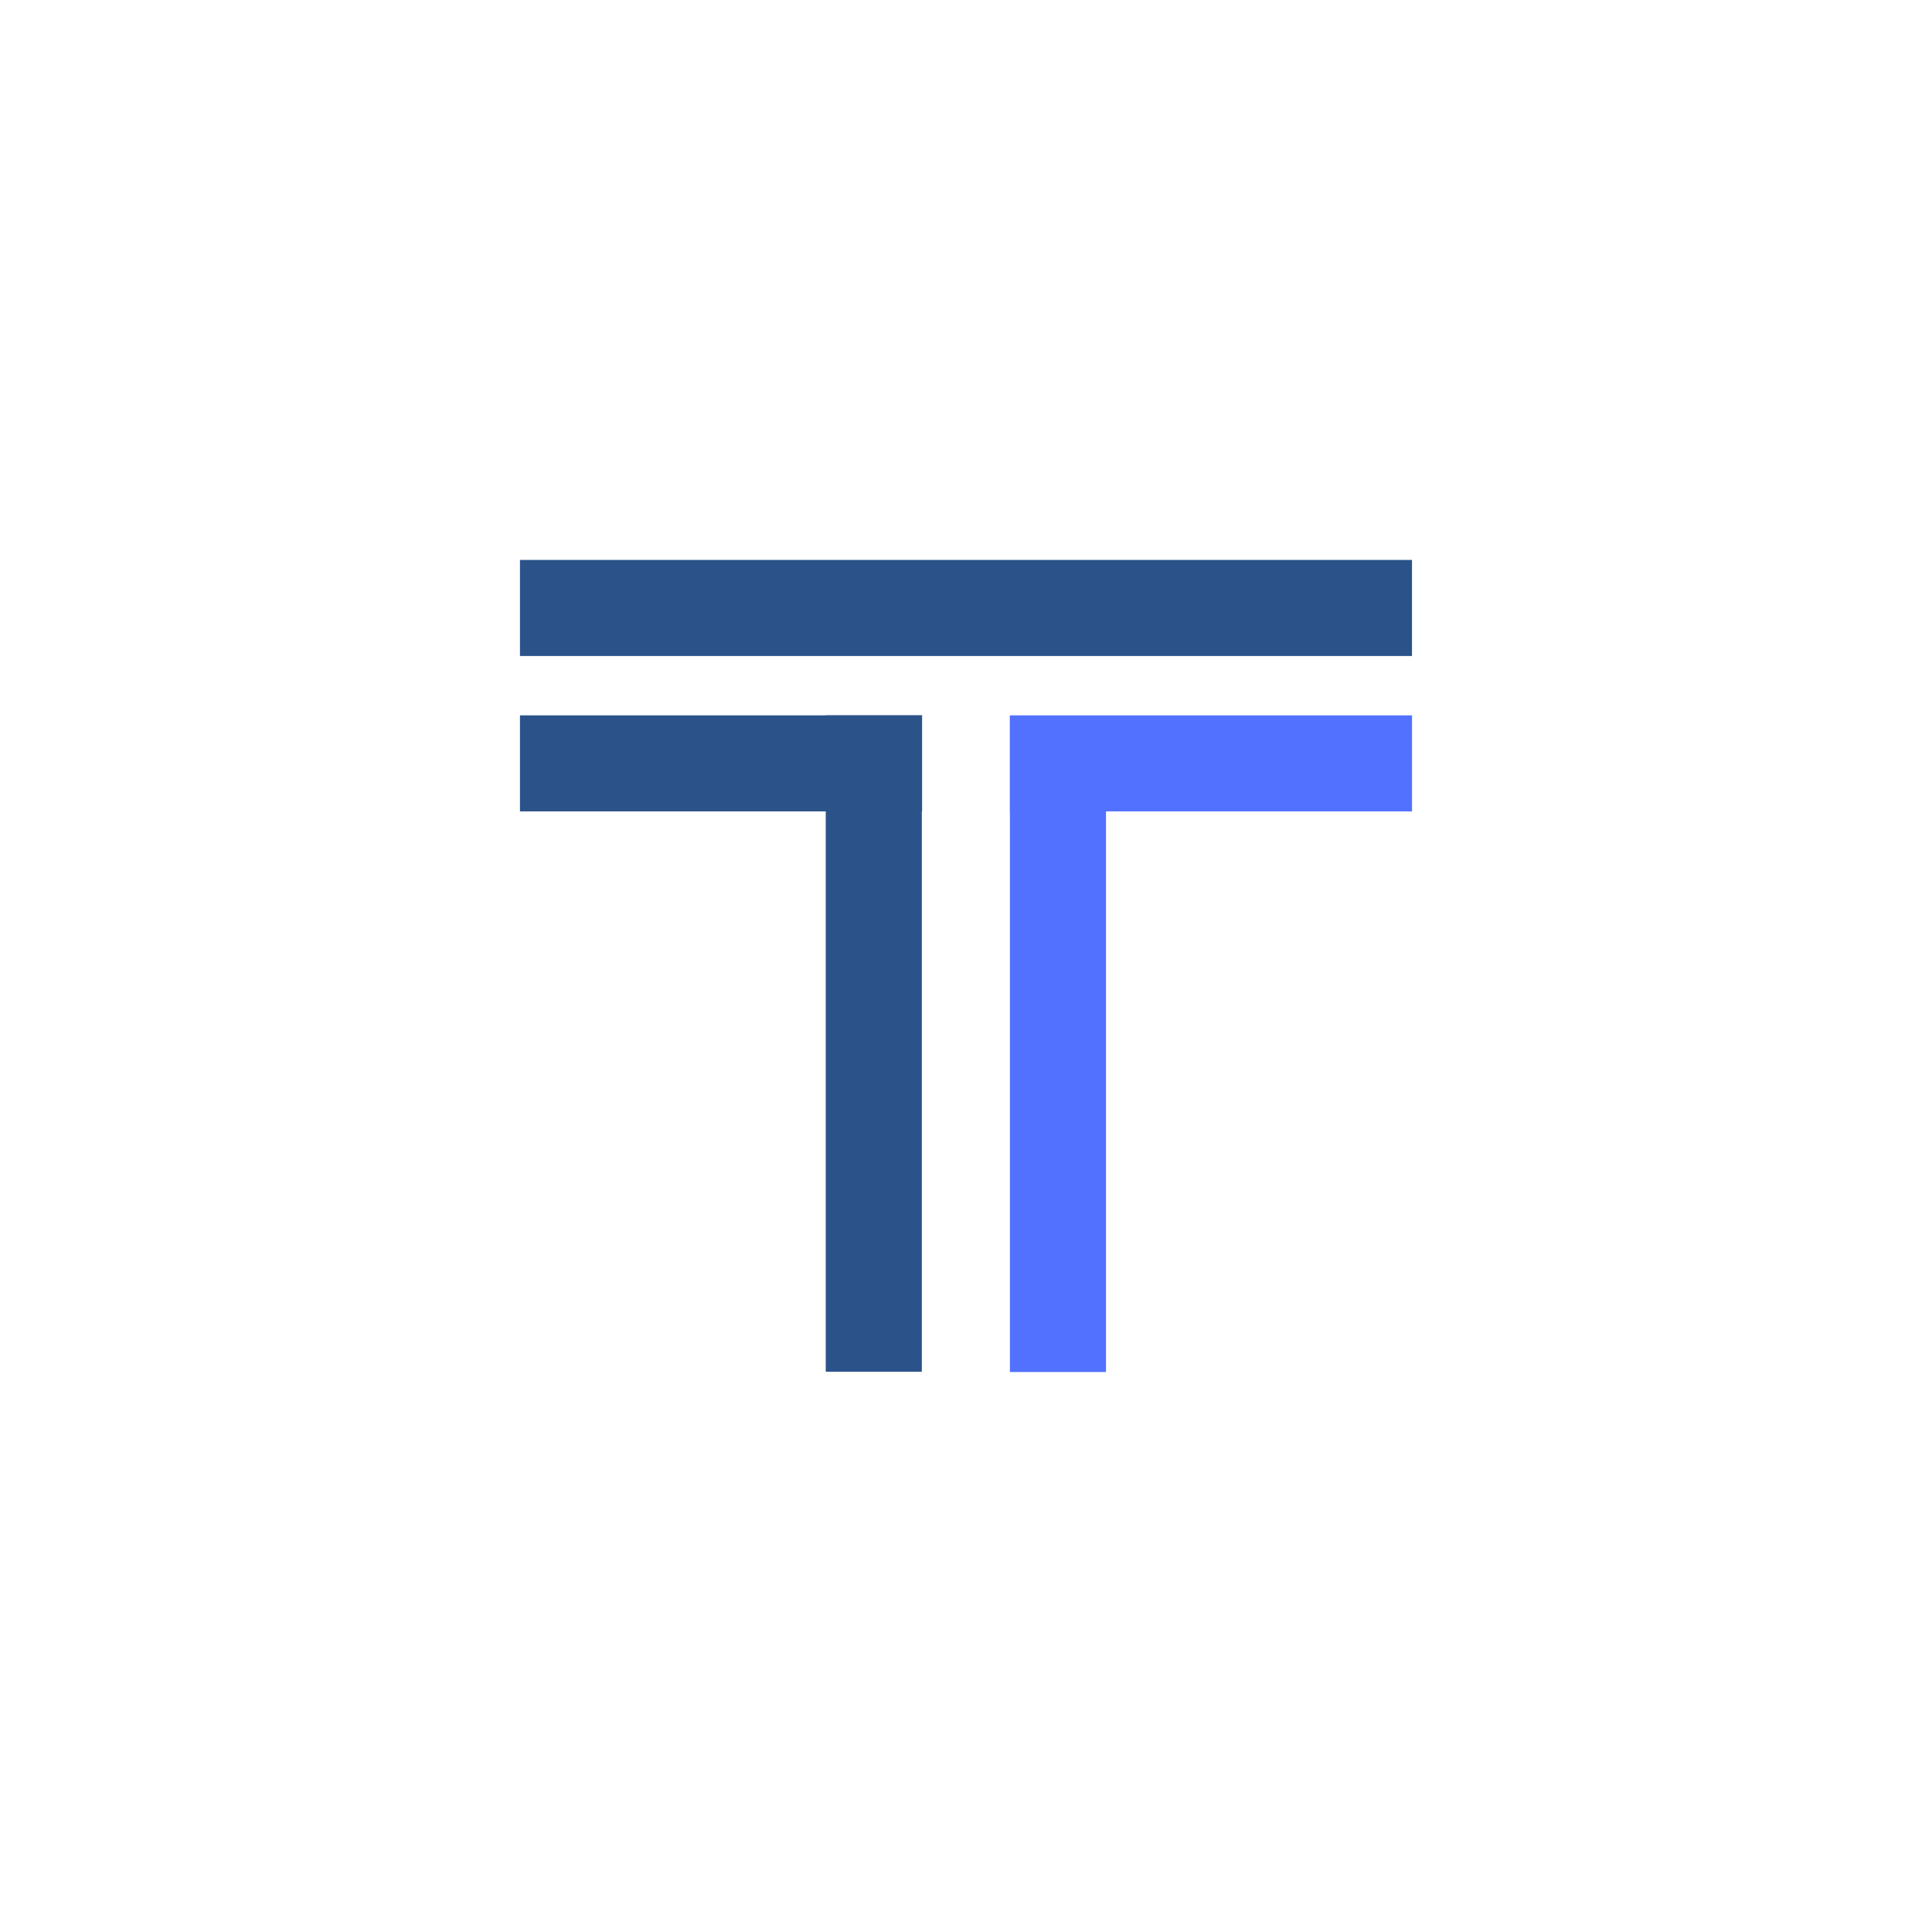 <svg xmlns="http://www.w3.org/2000/svg" xmlns:xlink="http://www.w3.org/1999/xlink" width="500" zoomAndPan="magnify" viewBox="0 0 375 375" height="500" preserveAspectRatio="xMidYMid meet" version="1.2"><defs><clipPath id="8e351879b8"><path d="M 100.926 108.684 L 274.074 108.684 L 274.074 127.328 L 100.926 127.328 Z M 100.926 108.684 "/></clipPath><clipPath id="54ff28bb0c"><path d="M 100.926 138.848 L 178.977 138.848 L 178.977 157.492 L 100.926 157.492 Z M 100.926 138.848 "/></clipPath><clipPath id="b699f59520"><path d="M 160.277 138.844 L 178.926 138.844 L 178.926 266.254 L 160.277 266.254 Z M 160.277 138.844 "/></clipPath><clipPath id="a076cb6ebe"><path d="M 196.023 138.848 L 274.074 138.848 L 274.074 157.492 L 196.023 157.492 Z M 196.023 138.848 "/></clipPath><clipPath id="59cea43d28"><path d="M 196.023 138.902 L 214.672 138.902 L 214.672 266.312 L 196.023 266.312 Z M 196.023 138.902 "/></clipPath></defs><g id="5b52d522a7"><g clip-rule="nonzero" clip-path="url(#8e351879b8)"><path style=" stroke:none;fill-rule:nonzero;fill:#2b5389;fill-opacity:1;" d="M 100.926 108.684 L 274.066 108.684 L 274.066 127.328 L 100.926 127.328 Z M 100.926 108.684 "/></g><g clip-rule="nonzero" clip-path="url(#54ff28bb0c)"><path style=" stroke:none;fill-rule:nonzero;fill:#2b5389;fill-opacity:1;" d="M 100.926 138.848 L 179.012 138.848 L 179.012 157.492 L 100.926 157.492 Z M 100.926 138.848 "/></g><g clip-rule="nonzero" clip-path="url(#b699f59520)"><path style=" stroke:none;fill-rule:nonzero;fill:#2b5389;fill-opacity:1;" d="M 160.277 266.254 L 160.277 138.855 L 178.926 138.855 L 178.926 266.254 Z M 160.277 266.254 "/></g><g clip-rule="nonzero" clip-path="url(#a076cb6ebe)"><path style=" stroke:none;fill-rule:nonzero;fill:#5271ff;fill-opacity:1;" d="M 196.023 138.848 L 274.109 138.848 L 274.109 157.492 L 196.023 157.492 Z M 196.023 138.848 "/></g><g clip-rule="nonzero" clip-path="url(#59cea43d28)"><path style=" stroke:none;fill-rule:nonzero;fill:#5271ff;fill-opacity:1;" d="M 196.023 266.312 L 196.023 138.914 L 214.672 138.914 L 214.672 266.312 Z M 196.023 266.312 "/></g></g></svg>